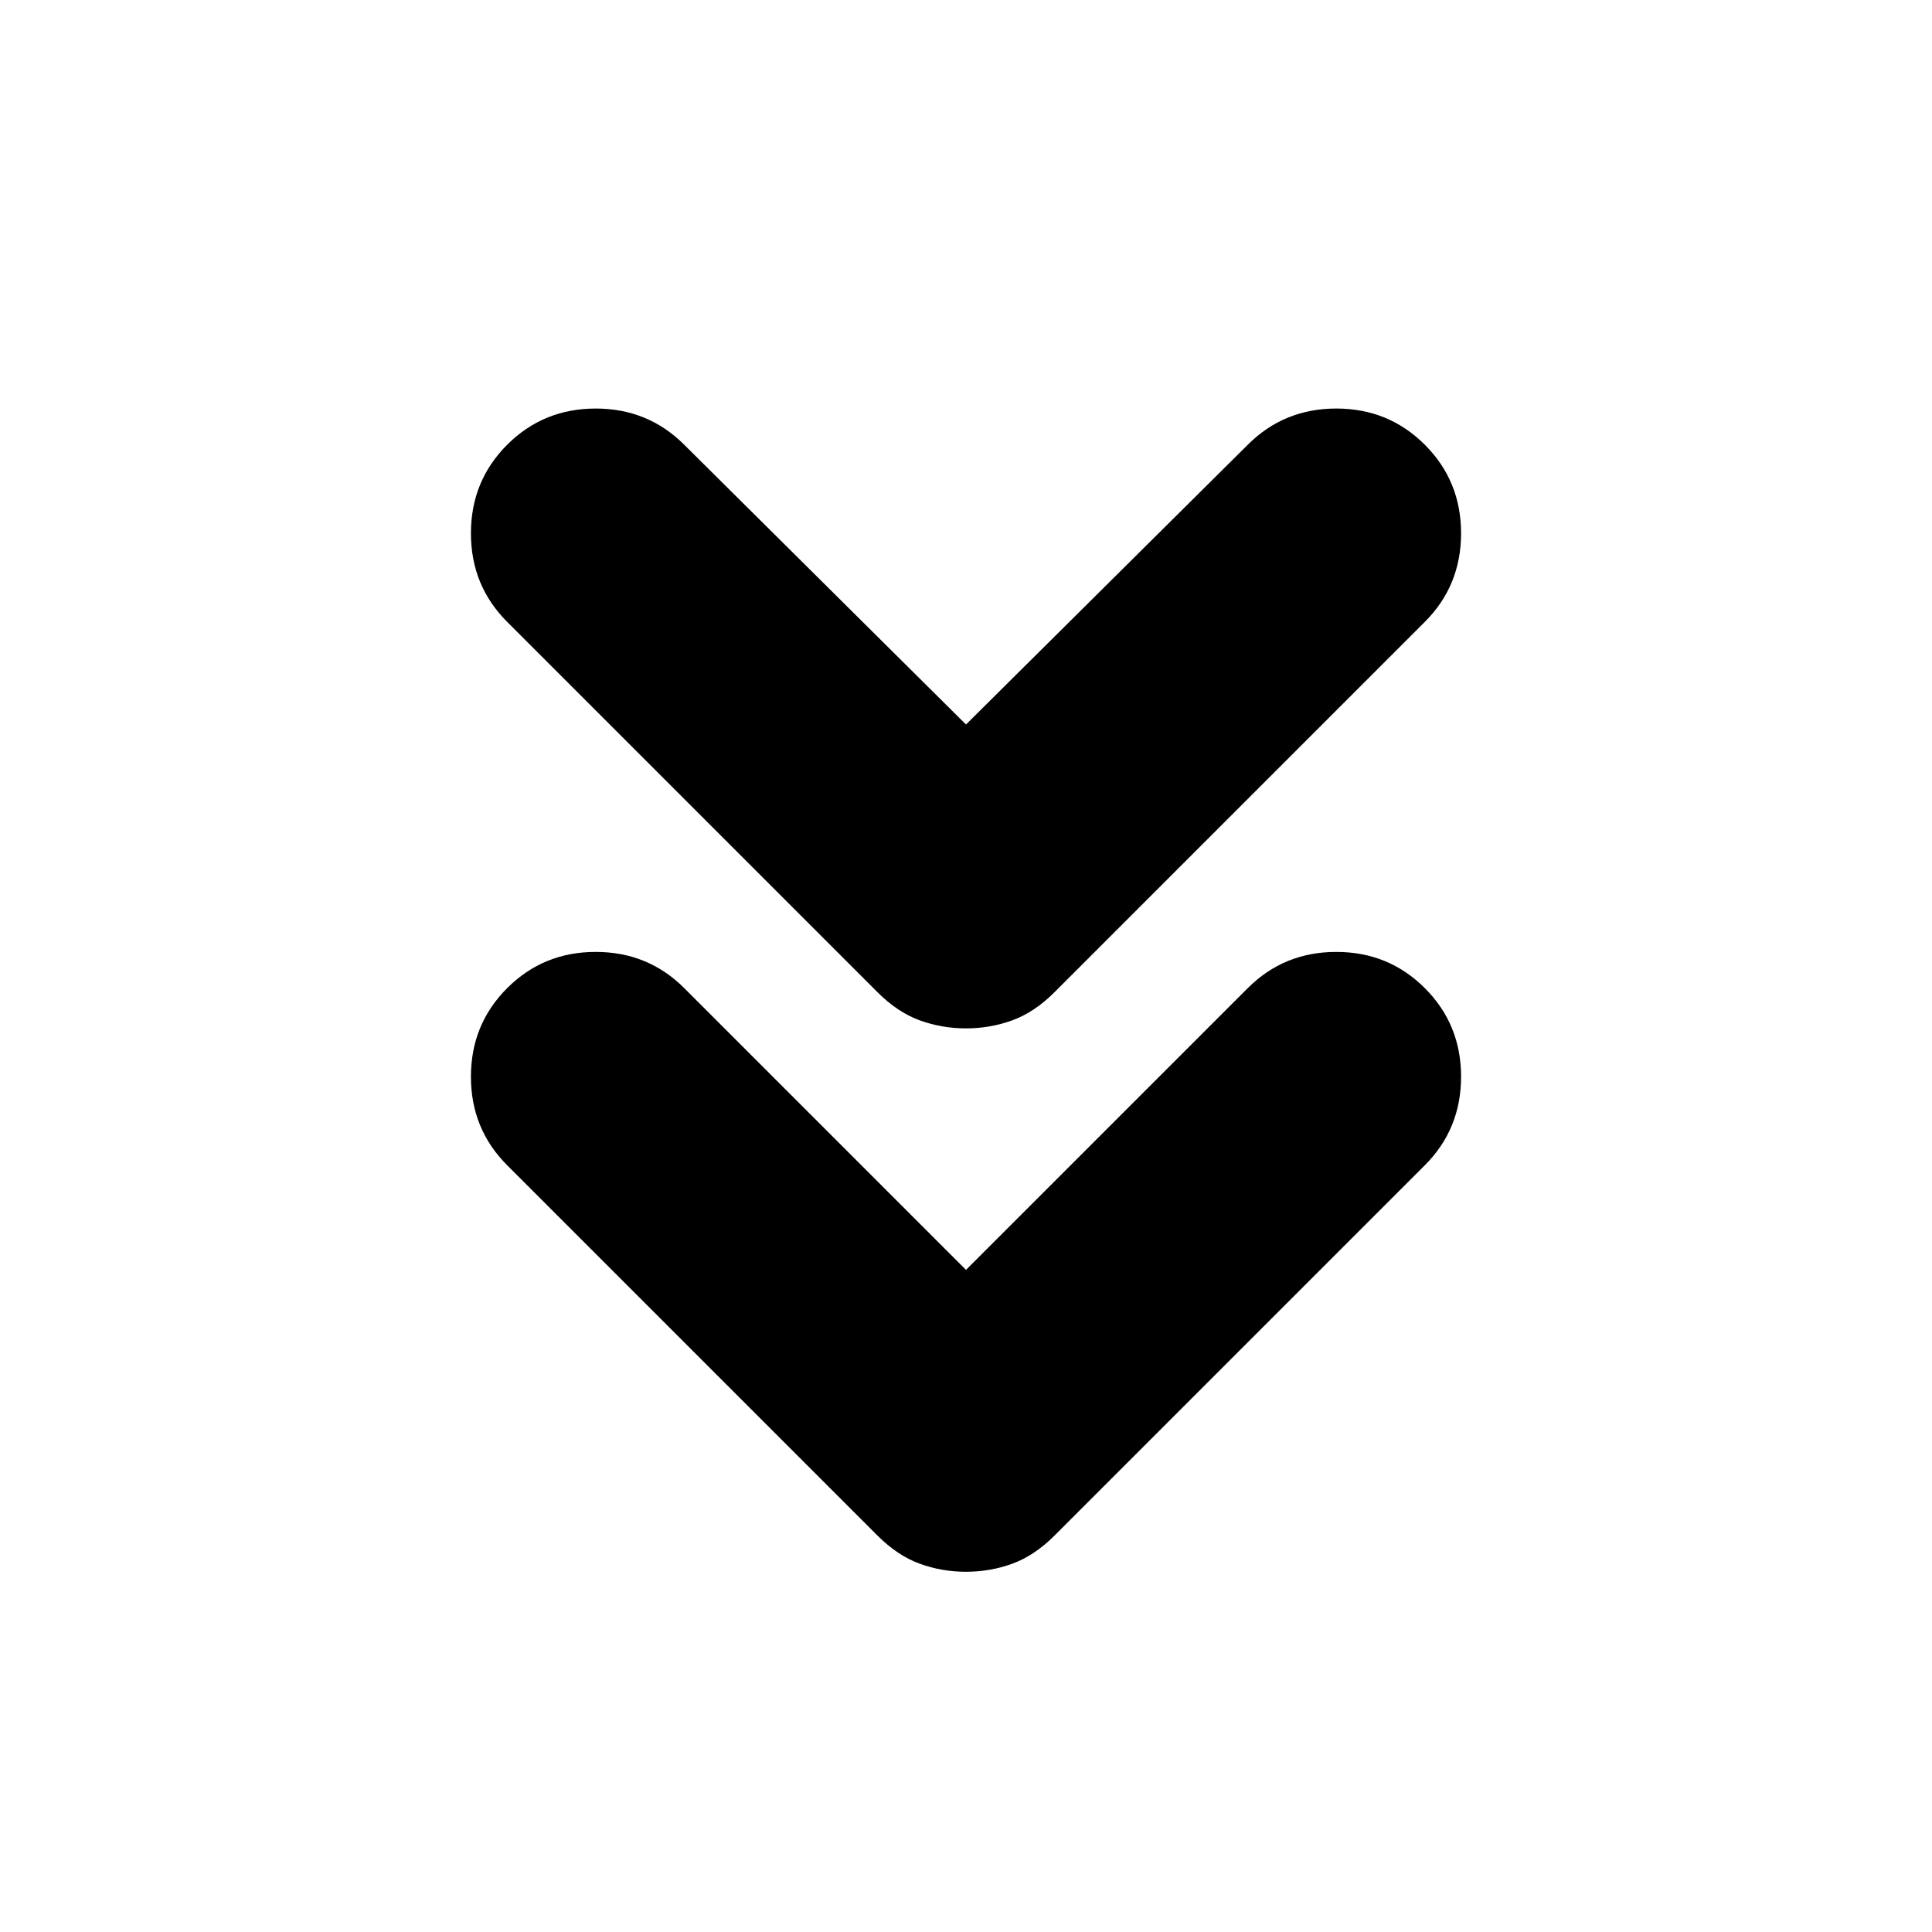 <svg xmlns="http://www.w3.org/2000/svg" height="24" width="24"><path d="M12 12.775q-.3 0-.575-.1-.275-.1-.525-.35l-4.6-4.6q-.45-.45-.45-1.1 0-.65.45-1.1.45-.45 1.1-.45.65 0 1.1.45L12 9l3.5-3.475q.45-.45 1.1-.45.65 0 1.1.45.45.45.45 1.1 0 .65-.45 1.1l-4.6 4.6q-.25.25-.525.35-.275.1-.575.1Zm0 6.75q-.3 0-.575-.1-.275-.1-.525-.35l-4.6-4.6q-.45-.45-.45-1.1 0-.65.45-1.1.45-.45 1.1-.45.65 0 1.1.45l3.5 3.5 3.5-3.5q.45-.45 1.1-.45.65 0 1.1.45.45.45.45 1.1 0 .65-.45 1.1l-4.6 4.6q-.25.25-.525.35-.275.1-.575.1Z"/></svg>